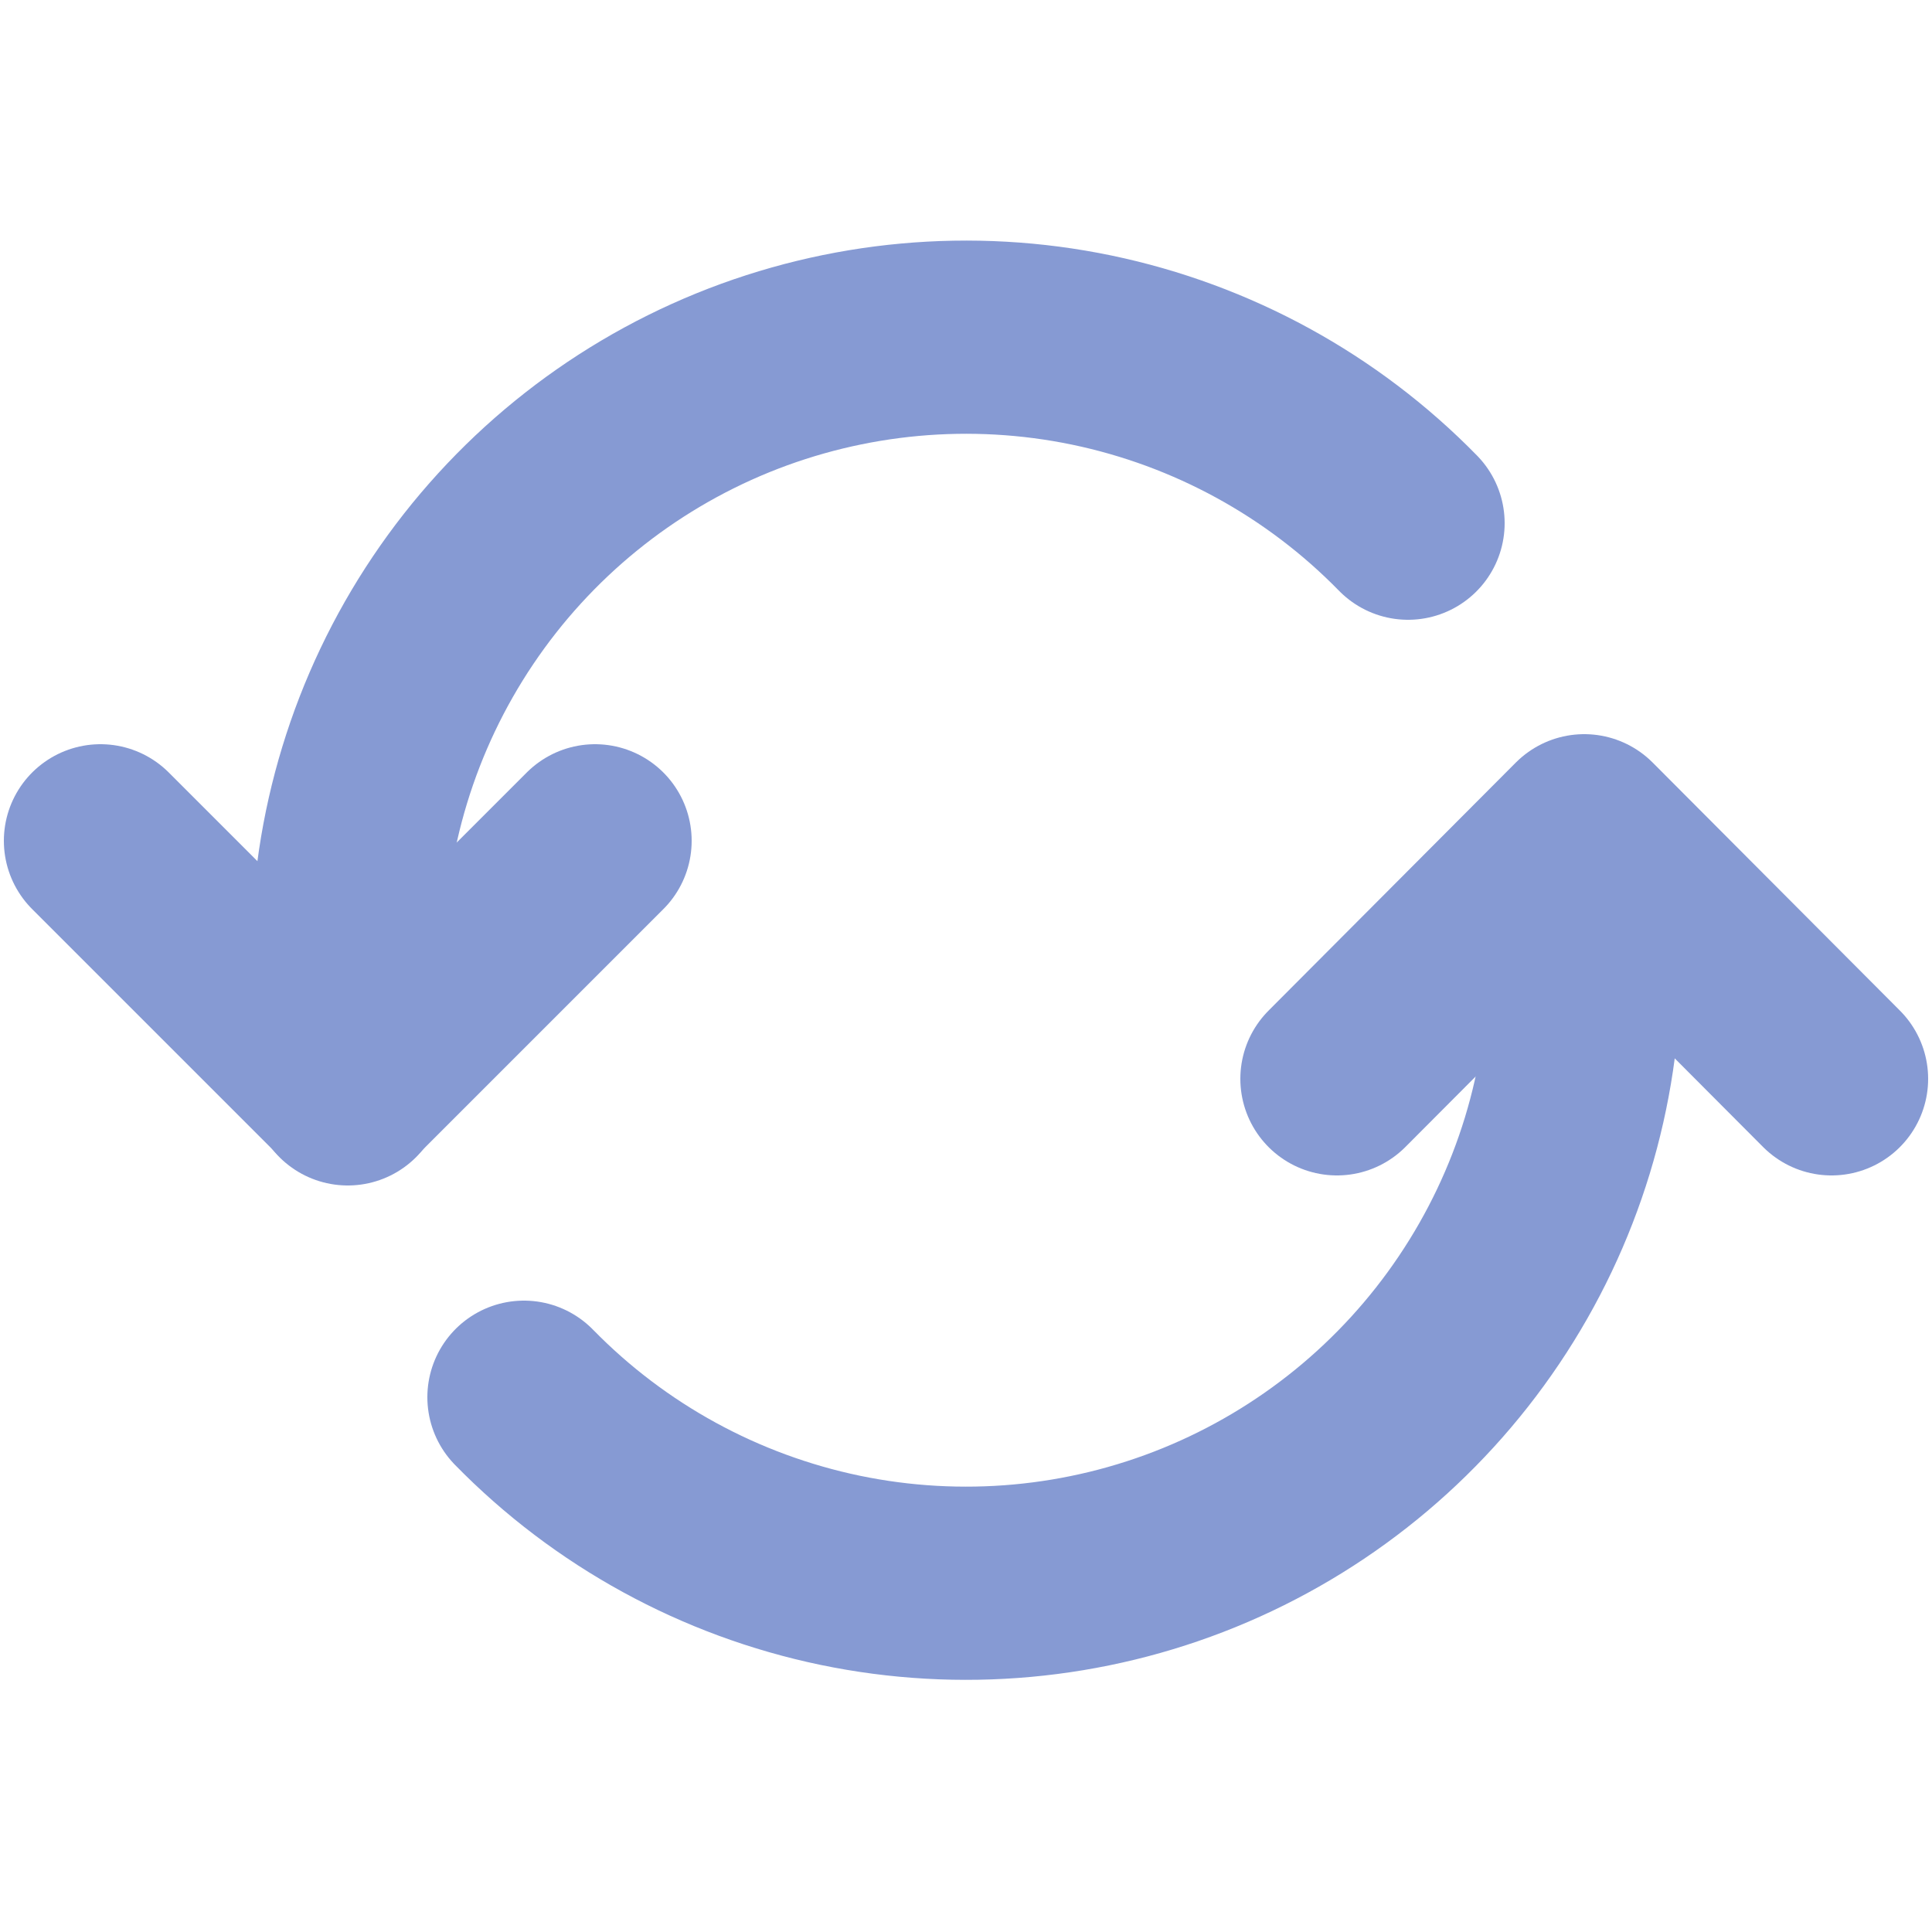<!DOCTYPE svg PUBLIC "-//W3C//DTD SVG 1.1//EN" "http://www.w3.org/Graphics/SVG/1.1/DTD/svg11.dtd">
<!-- Uploaded to: SVG Repo, www.svgrepo.com, Transformed by: SVG Repo Mixer Tools -->
<svg width="64px" height="64px" viewBox="-0.5 0 25 25" fill="none" xmlns="http://www.w3.org/2000/svg" stroke="#4d057b">
<g id="SVGRepo_bgCarrier" stroke-width="0"/>
<g id="SVGRepo_tracerCarrier" stroke-linecap="round" stroke-linejoin="round" stroke="#615d65" stroke-width="5"> <path d="M7.2 10.88L4 14.08L0.8 10.88" stroke="#869ad3" stroke-width="1.25" stroke-linecap="round" stroke-linejoin="round"/> <path d="M17.72 6.77C16.609 5.633 15.184 4.854 13.627 4.53C12.071 4.207 10.454 4.355 8.981 4.954C7.509 5.554 6.249 6.579 5.362 7.898C4.475 9.217 4.001 10.77 4 12.36V14.09" stroke="#869ad3" stroke-width="1.25" stroke-linecap="round" stroke-linejoin="round"/> <path d="M16.8 13.96L20 10.75L23.2 13.96" stroke="#869ad3" stroke-width="1.25" stroke-linecap="round" stroke-linejoin="round"/> <path d="M6.28 18.08C7.392 19.217 8.816 19.996 10.373 20.32C11.929 20.643 13.547 20.496 15.019 19.896C16.491 19.296 17.751 18.271 18.638 16.952C19.526 15.633 20 14.08 20 12.49V10.76" stroke="#869ad3" stroke-width="1.25" stroke-linecap="round" stroke-linejoin="round"/> </g>
<g id="SVGRepo_iconCarrier"> <path d="M7.2 10.88L4 14.08L0.8 10.88" stroke="#869ad3" stroke-width="2.5" stroke-linecap="round" stroke-linejoin="round"/> <path d="M17.72 6.77C16.609 5.633 15.184 4.854 13.627 4.53C12.071 4.207 10.454 4.355 8.981 4.954C7.509 5.554 6.249 6.579 5.362 7.898C4.475 9.217 4.001 10.77 4 12.36V14.09" stroke="#869ad3" stroke-width="2.5" stroke-linecap="round" stroke-linejoin="round"/> <path d="M16.8 13.96L20 10.75L23.2 13.96" stroke="#869ad3" stroke-width="2.5" stroke-linecap="round" stroke-linejoin="round"/> <path d="M6.28 18.08C7.392 19.217 8.816 19.996 10.373 20.32C11.929 20.643 13.547 20.496 15.019 19.896C16.491 19.296 17.751 18.271 18.638 16.952C19.526 15.633 20 14.08 20 12.49V10.76" stroke="#869ad3" stroke-width="2.5" stroke-linecap="round" stroke-linejoin="round"/> </g>
</svg>